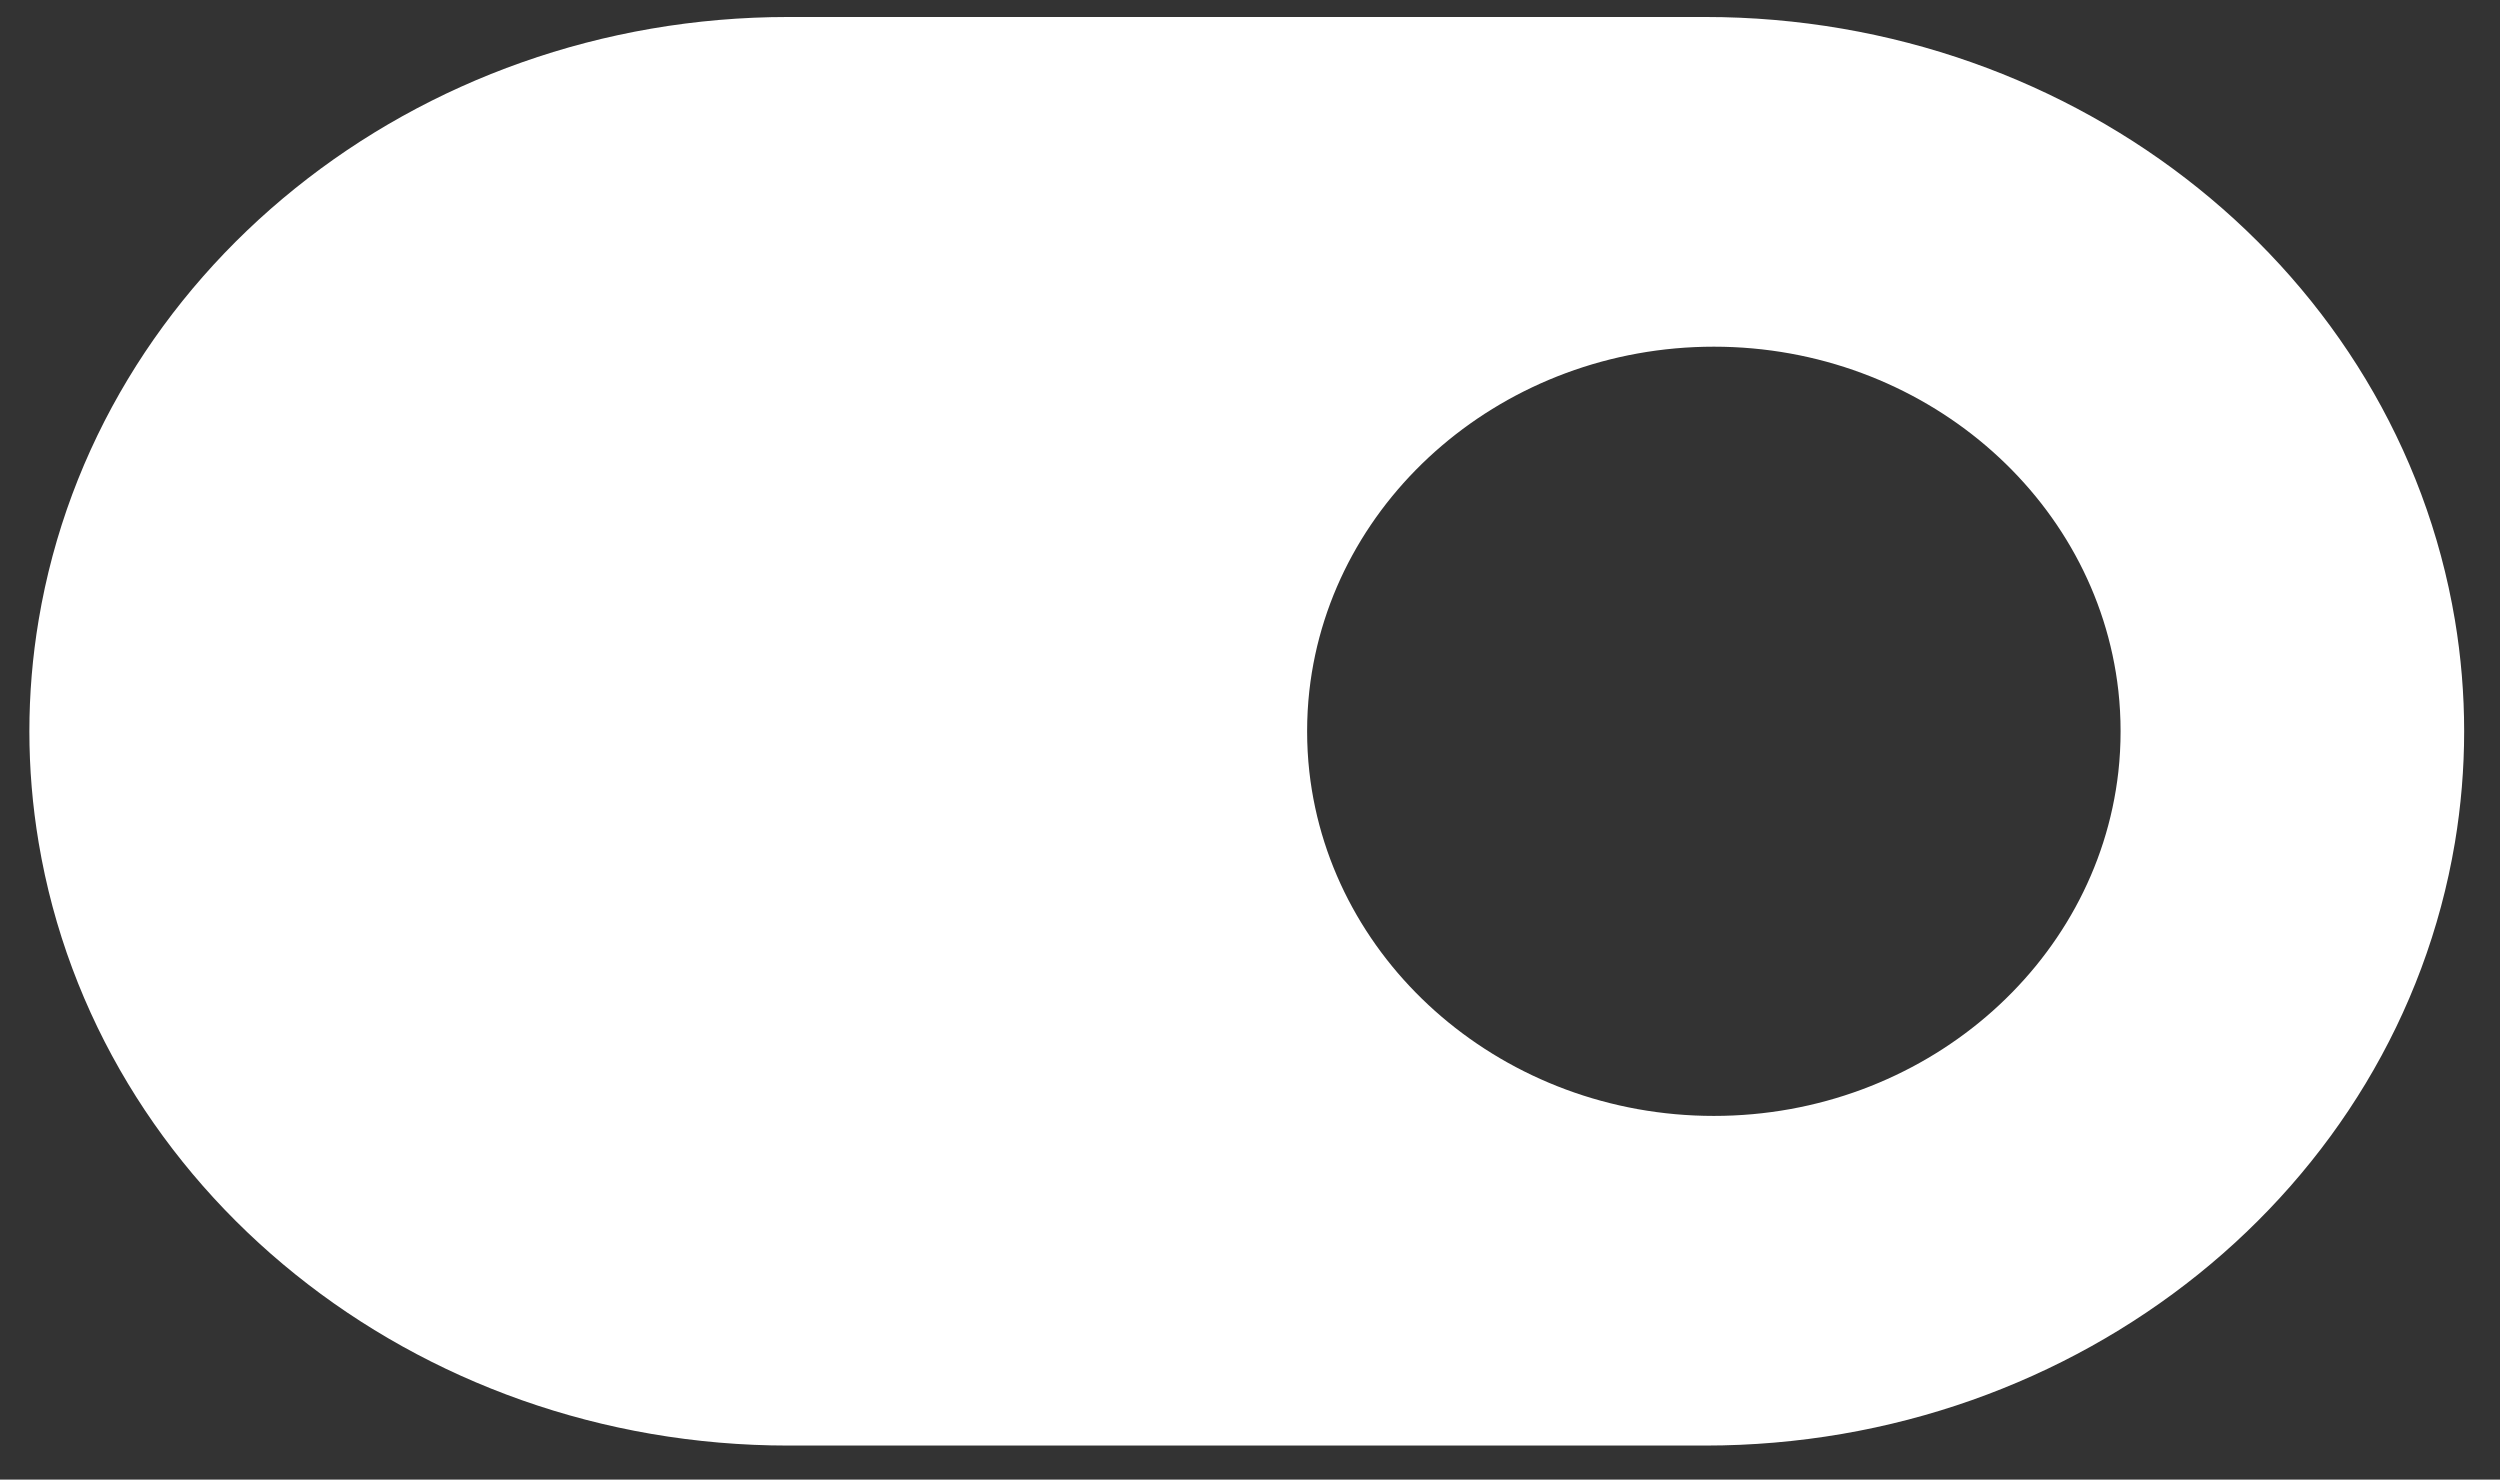 <svg width="49" height="29" viewBox="0 0 49 29" fill="none" xmlns="http://www.w3.org/2000/svg">
<rect x="0" y="0" width="49" height="29" fill="#333333" stroke="none"/>
<path fill-rule="evenodd" clip-rule="evenodd" d="M0.758 16.517C1.899 23.322 8.132 28.333 15.452 28.333H33.421C40.742 28.333 46.974 23.322 48.116 16.517C48.358 15.07 48.358 13.597 48.116 12.15C46.974 5.345 40.742 0.333 33.421 0.333H15.452C8.132 0.333 1.899 5.345 0.758 12.15C0.515 13.597 0.515 15.07 0.758 16.517ZM33.592 21.872C37.676 21.872 41.093 18.936 41.52 15.126C41.578 14.602 41.578 14.065 41.52 13.54C41.093 9.731 37.676 6.795 33.592 6.795C29.507 6.795 26.09 9.731 25.663 13.54C25.605 14.065 25.605 14.602 25.663 15.126C26.09 18.936 29.507 21.872 33.592 21.872Z" fill="white"/>
</svg>
